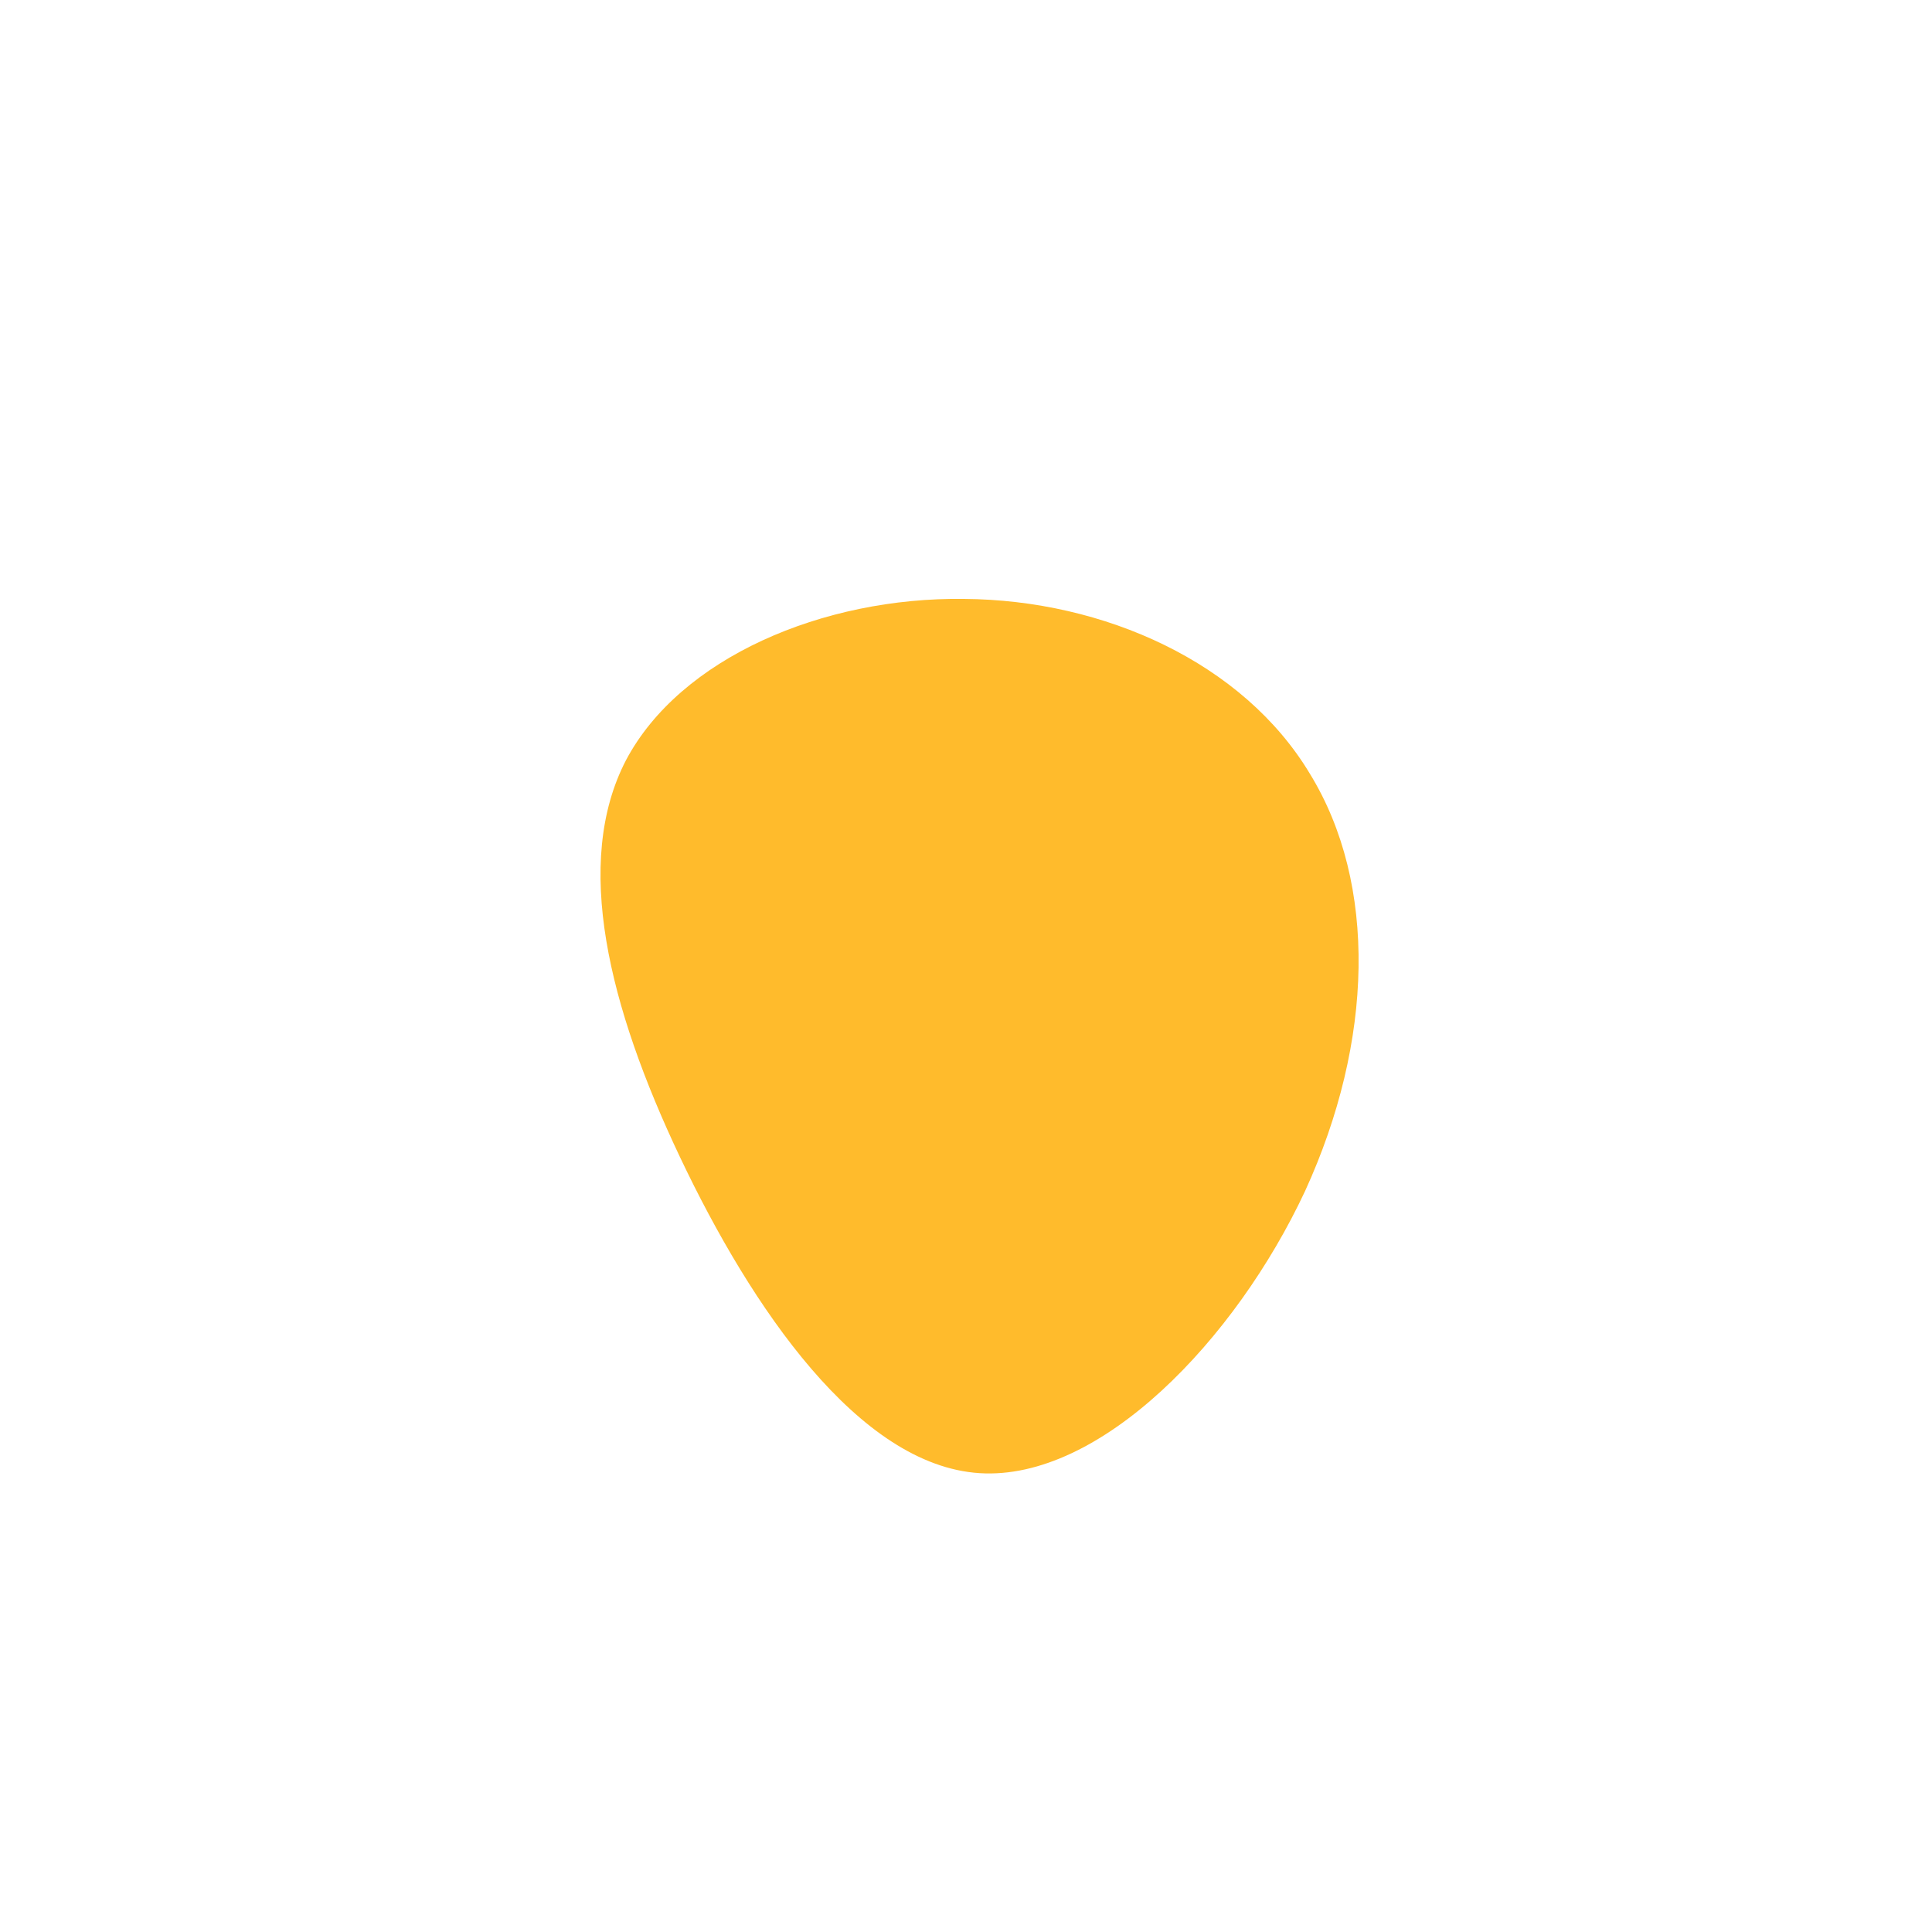 <?xml version="1.0" standalone="no"?>
<svg viewBox="0 0 200 200" xmlns="http://www.w3.org/2000/svg">
  <path fill="#FFBB2C" d="M35.6,-19.9C42.6,-8.5,42.2,7.8,35.1,23.3C27.9,38.7,13.9,53.3,1.4,52.5C-11.1,51.7,-22.2,35.4,-29.6,19.8C-37,4.2,-40.7,-10.7,-35.2,-21.3C-29.6,-31.9,-14.8,-38.2,-0.2,-38C14.3,-37.9,28.7,-31.4,35.6,-19.9Z" transform="translate(100 100)" />
</svg>
